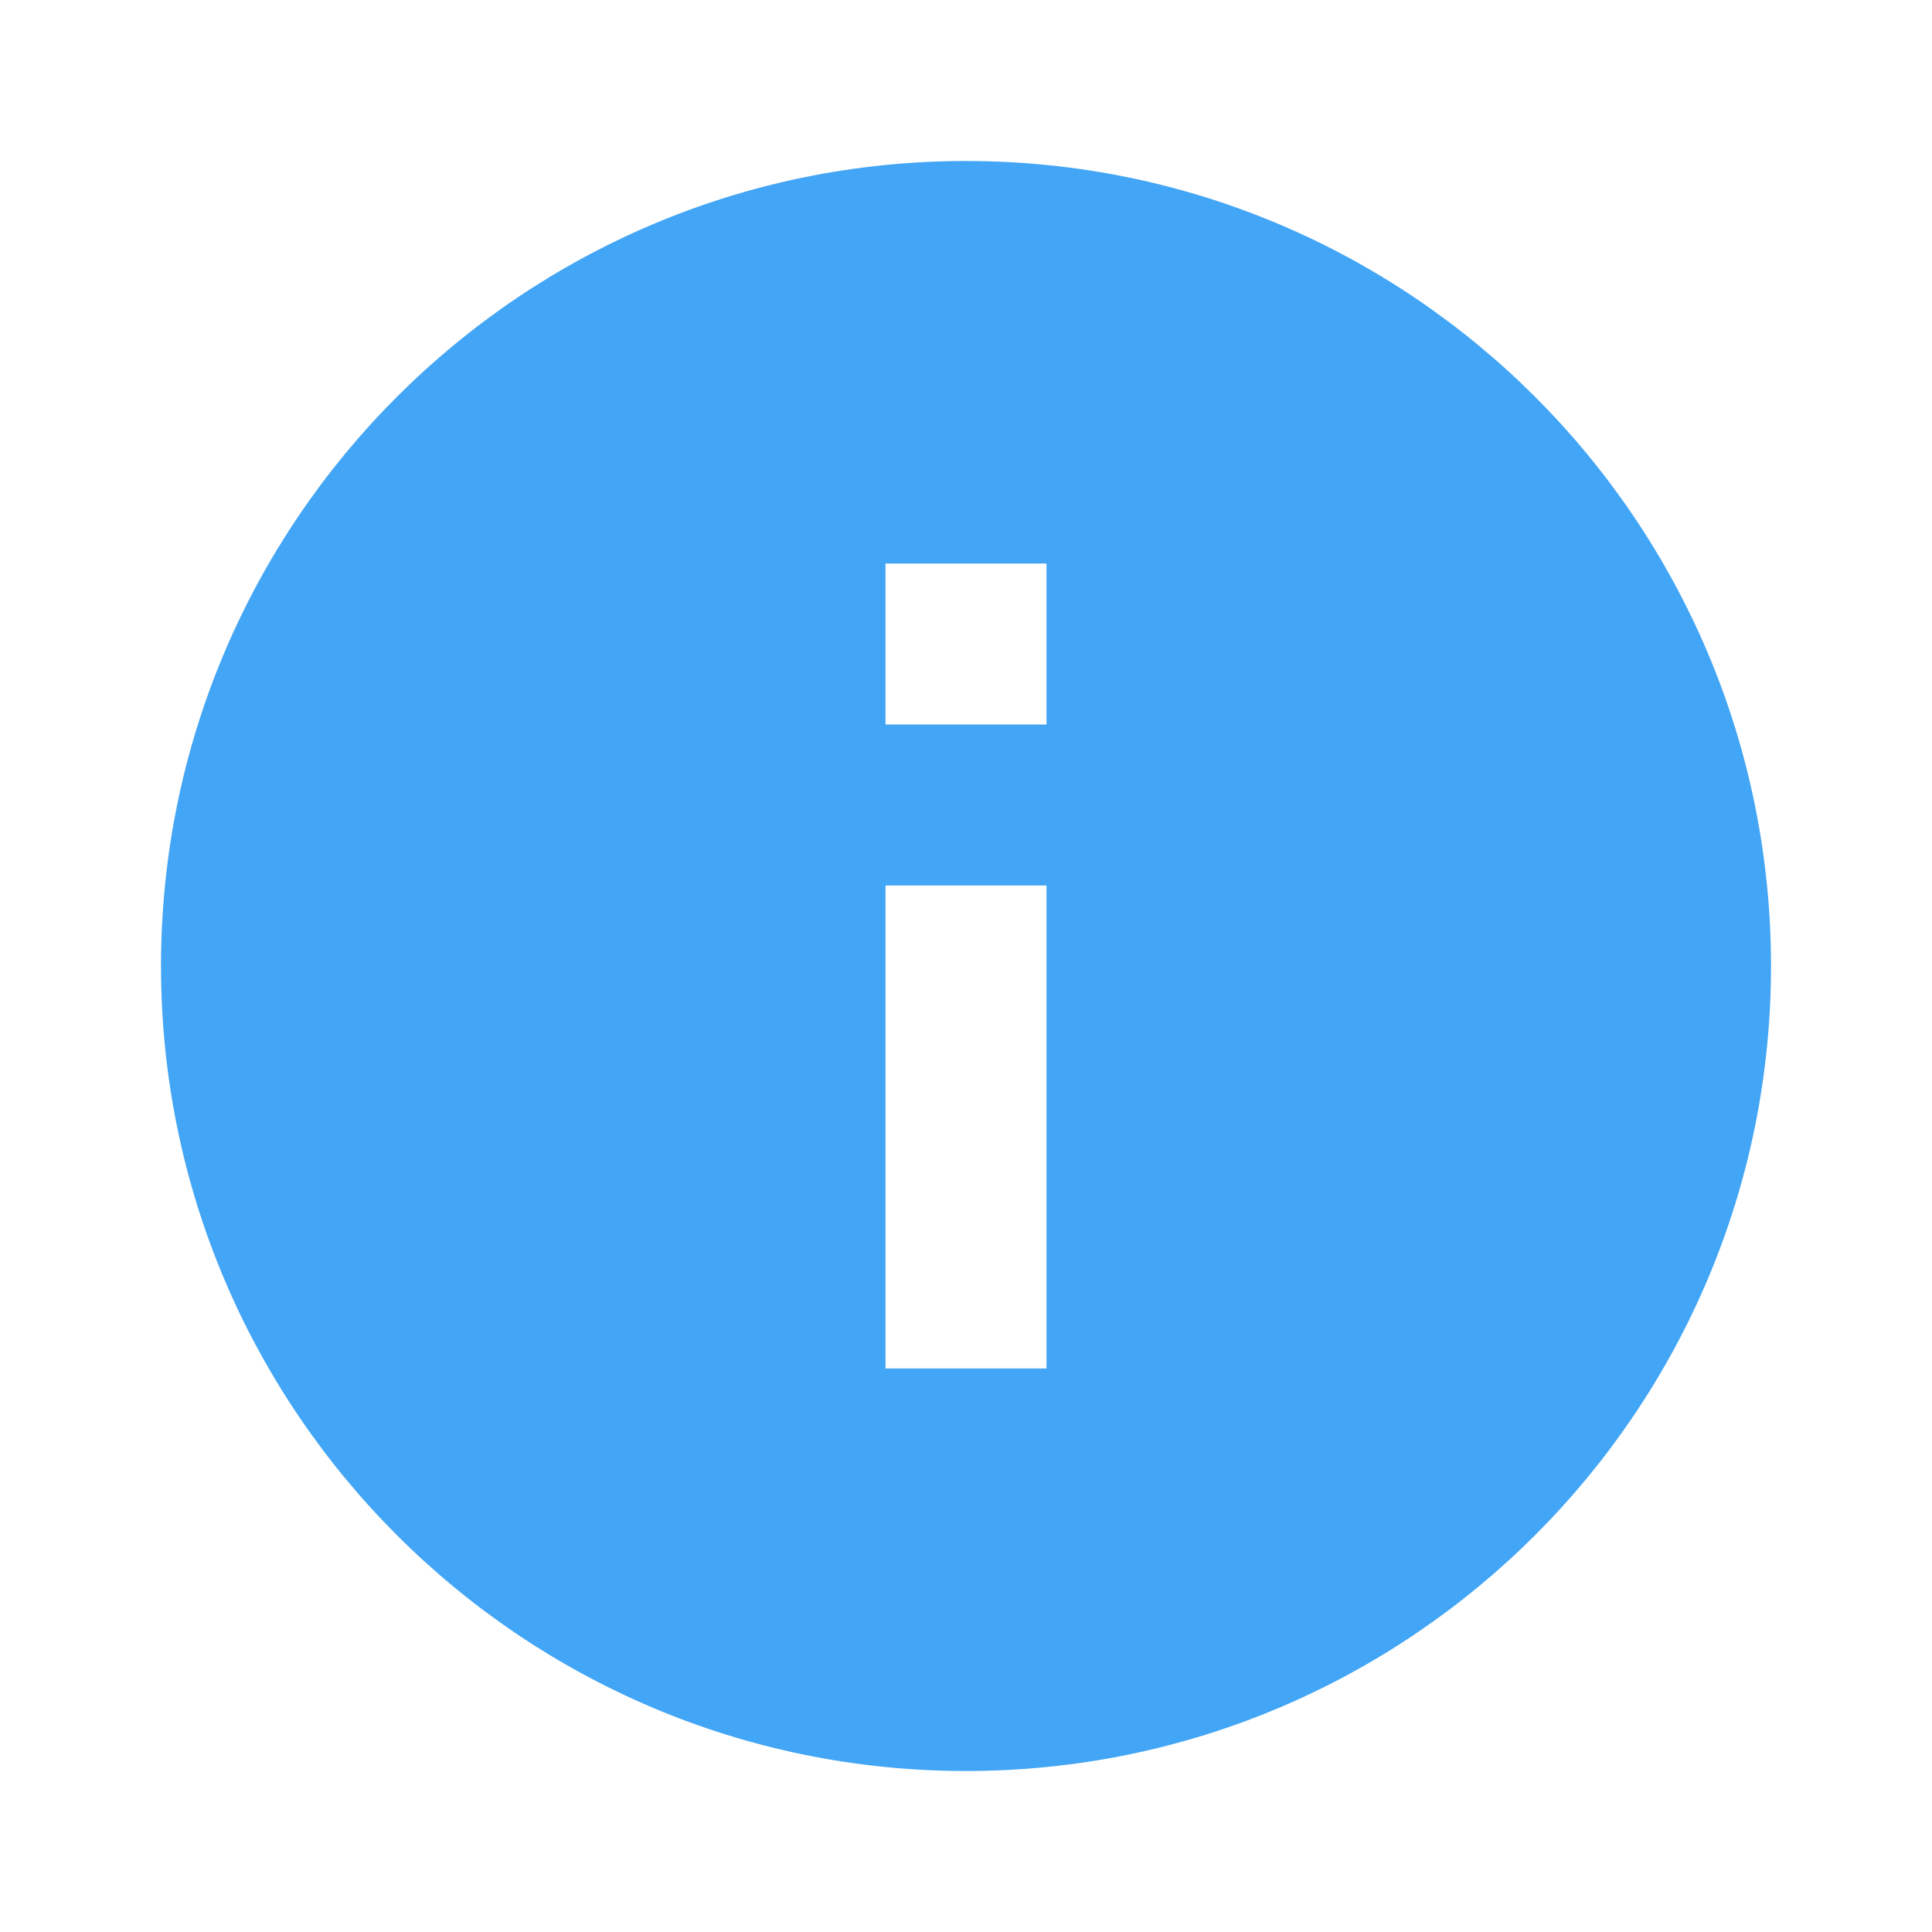 <ns0:svg xmlns:ns0="http://www.w3.org/2000/svg" width="18" height="18" version="1.1" viewBox="0 0 24 24">
 <ns0:path d="M0 0h24v24H0z" fill="none" />
 <ns0:path d="M12 2C6.48 2 2 6.48 2 12s4.48 10 10 10 10-4.48 10-10S17.52 2 12 2zm1 15h-2v-6h2v6zm0-8h-2V7h2v2z" fill="#42a5f5" />
</ns0:svg>